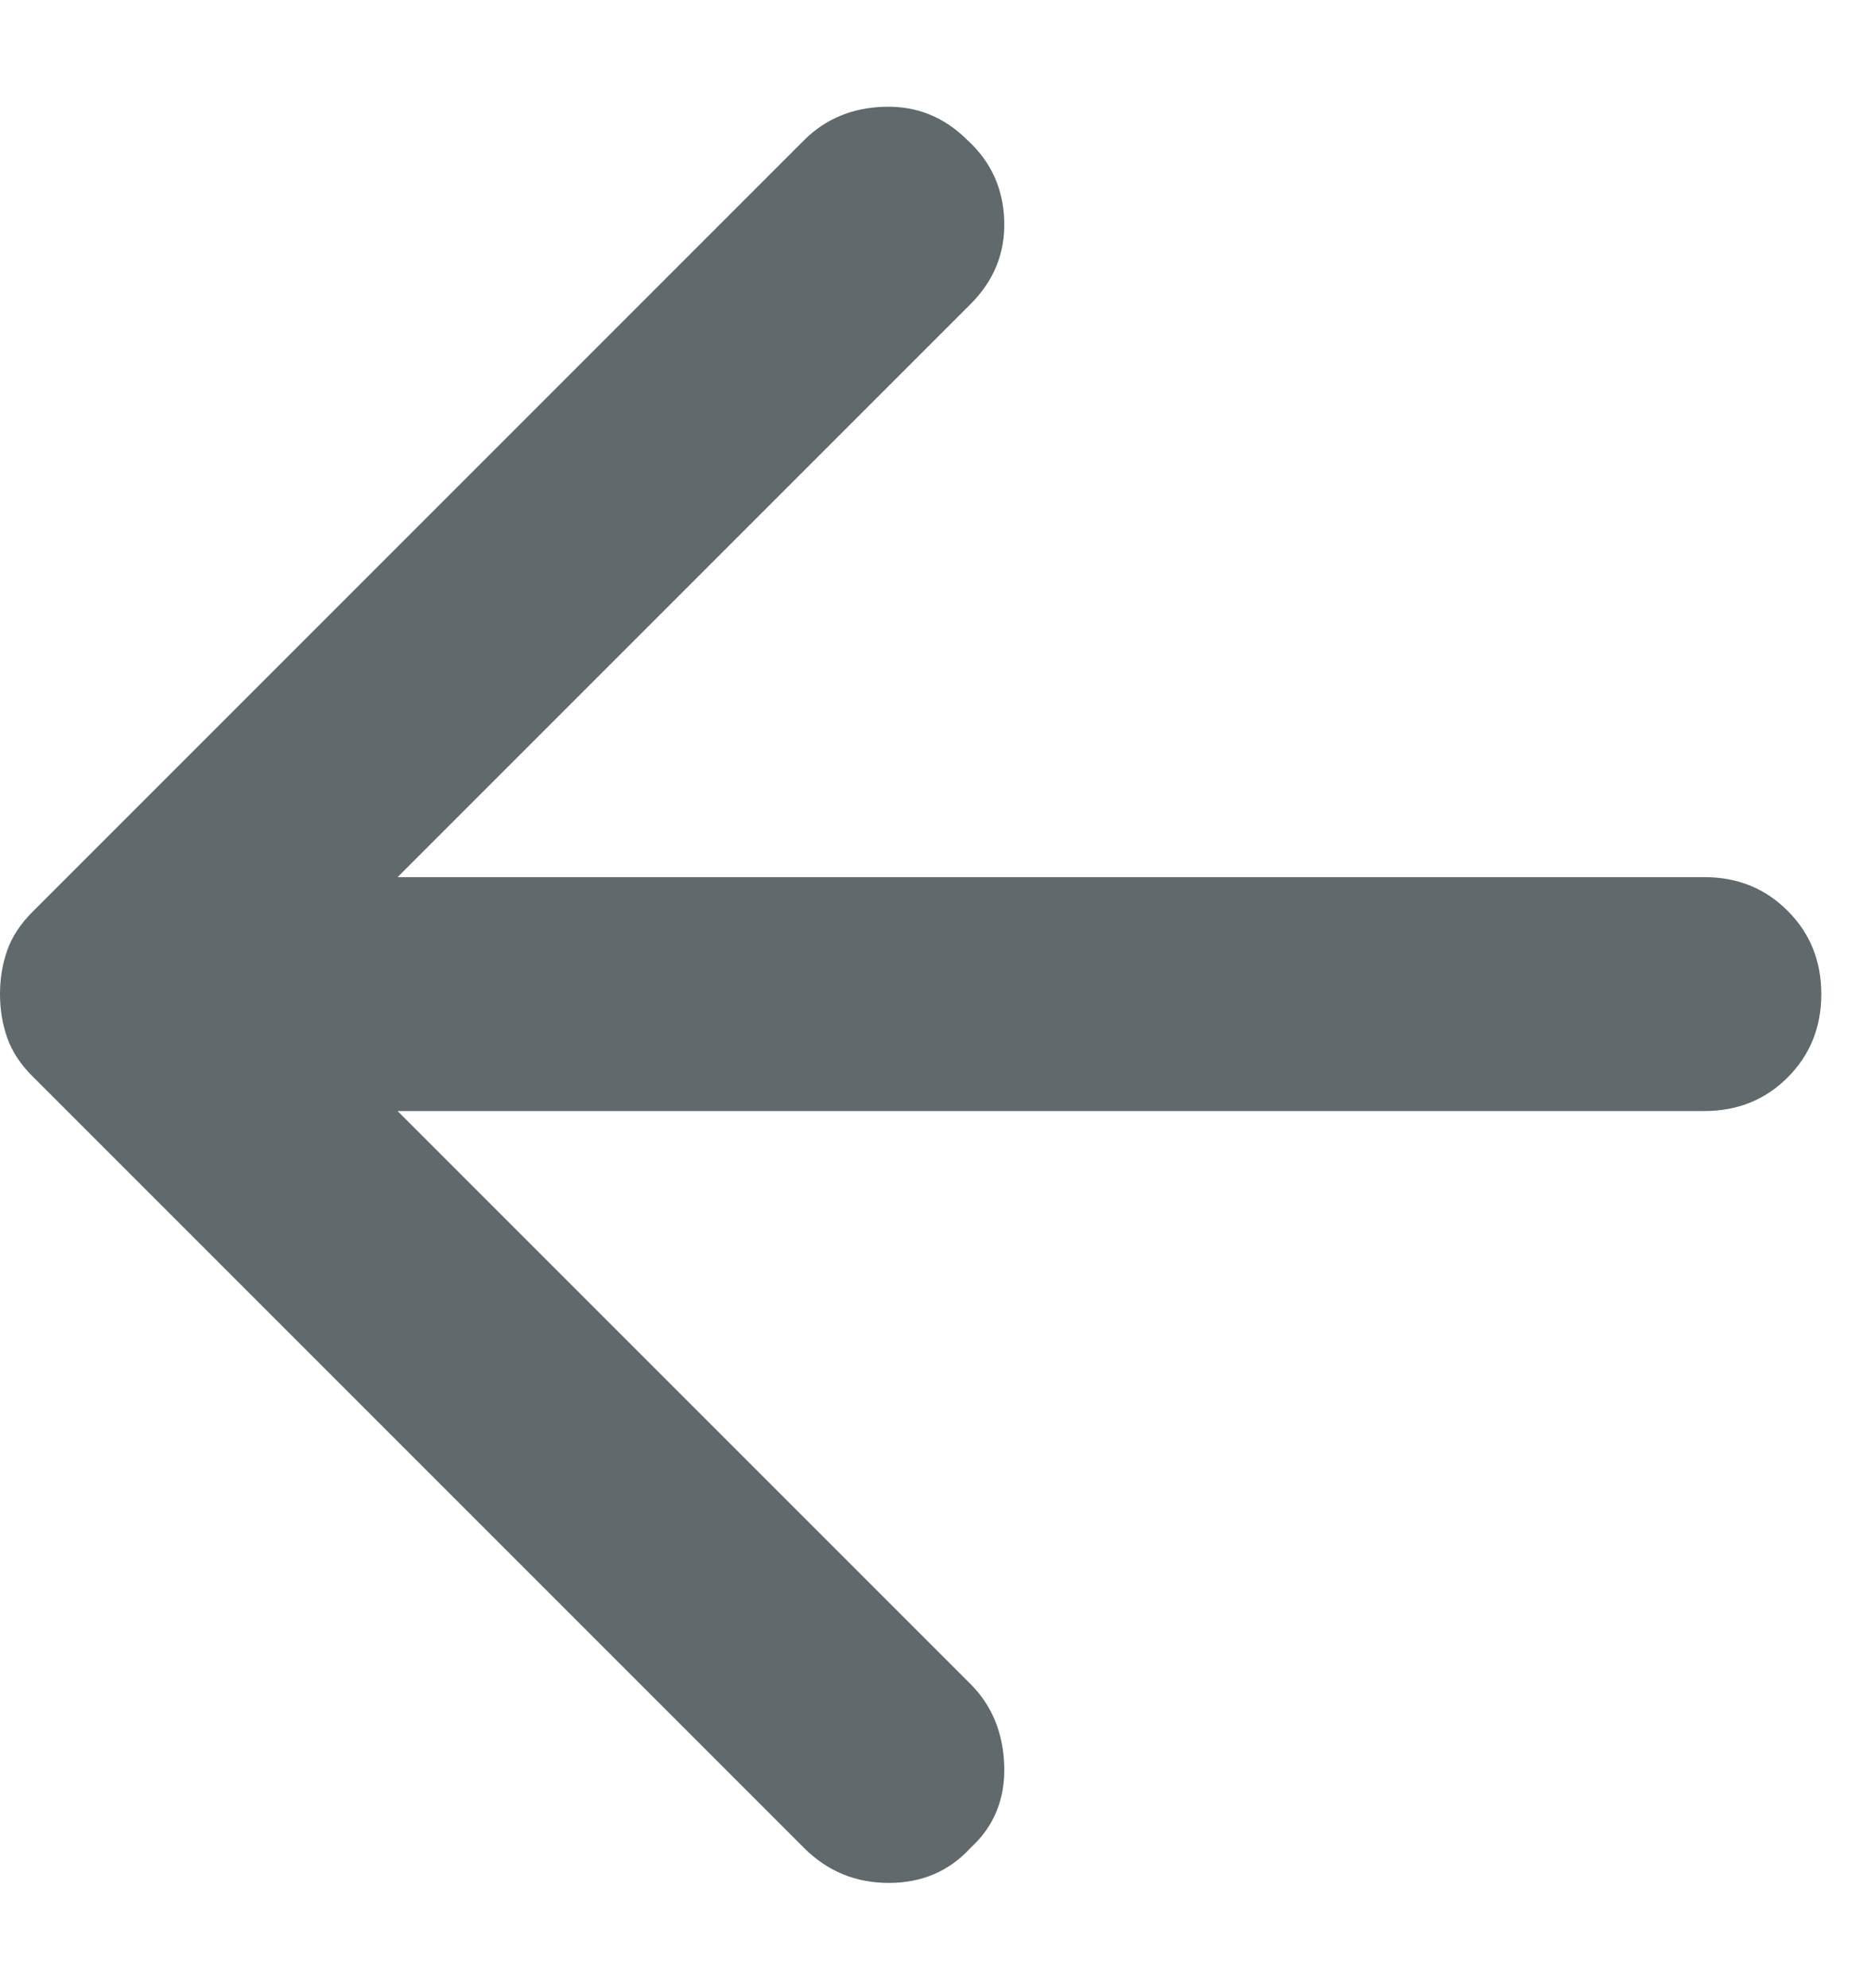 <svg width="16" height="17" viewBox="0 0 16 17" fill="none" xmlns="http://www.w3.org/2000/svg">
<path d="M6.875 15.8L0.275 9.2C0.175 9.1 0.104 8.992 0.062 8.875C0.021 8.758 0 8.633 0 8.5C0 8.367 0.021 8.242 0.062 8.125C0.104 8.008 0.175 7.9 0.275 7.8L6.875 1.2C7.058 1.017 7.287 0.921 7.562 0.913C7.838 0.904 8.075 1 8.275 1.2C8.475 1.383 8.579 1.613 8.588 1.888C8.596 2.163 8.5 2.4 8.3 2.6L3.4 7.5H14.575C14.858 7.5 15.096 7.596 15.287 7.788C15.479 7.979 15.575 8.217 15.575 8.5C15.575 8.783 15.479 9.021 15.287 9.213C15.096 9.404 14.858 9.5 14.575 9.5H3.4L8.3 14.4C8.483 14.583 8.579 14.817 8.588 15.1C8.596 15.383 8.5 15.617 8.3 15.8C8.117 16 7.883 16.1 7.6 16.1C7.317 16.1 7.075 16 6.875 15.8Z" fill="#60696C"/>
</svg>
